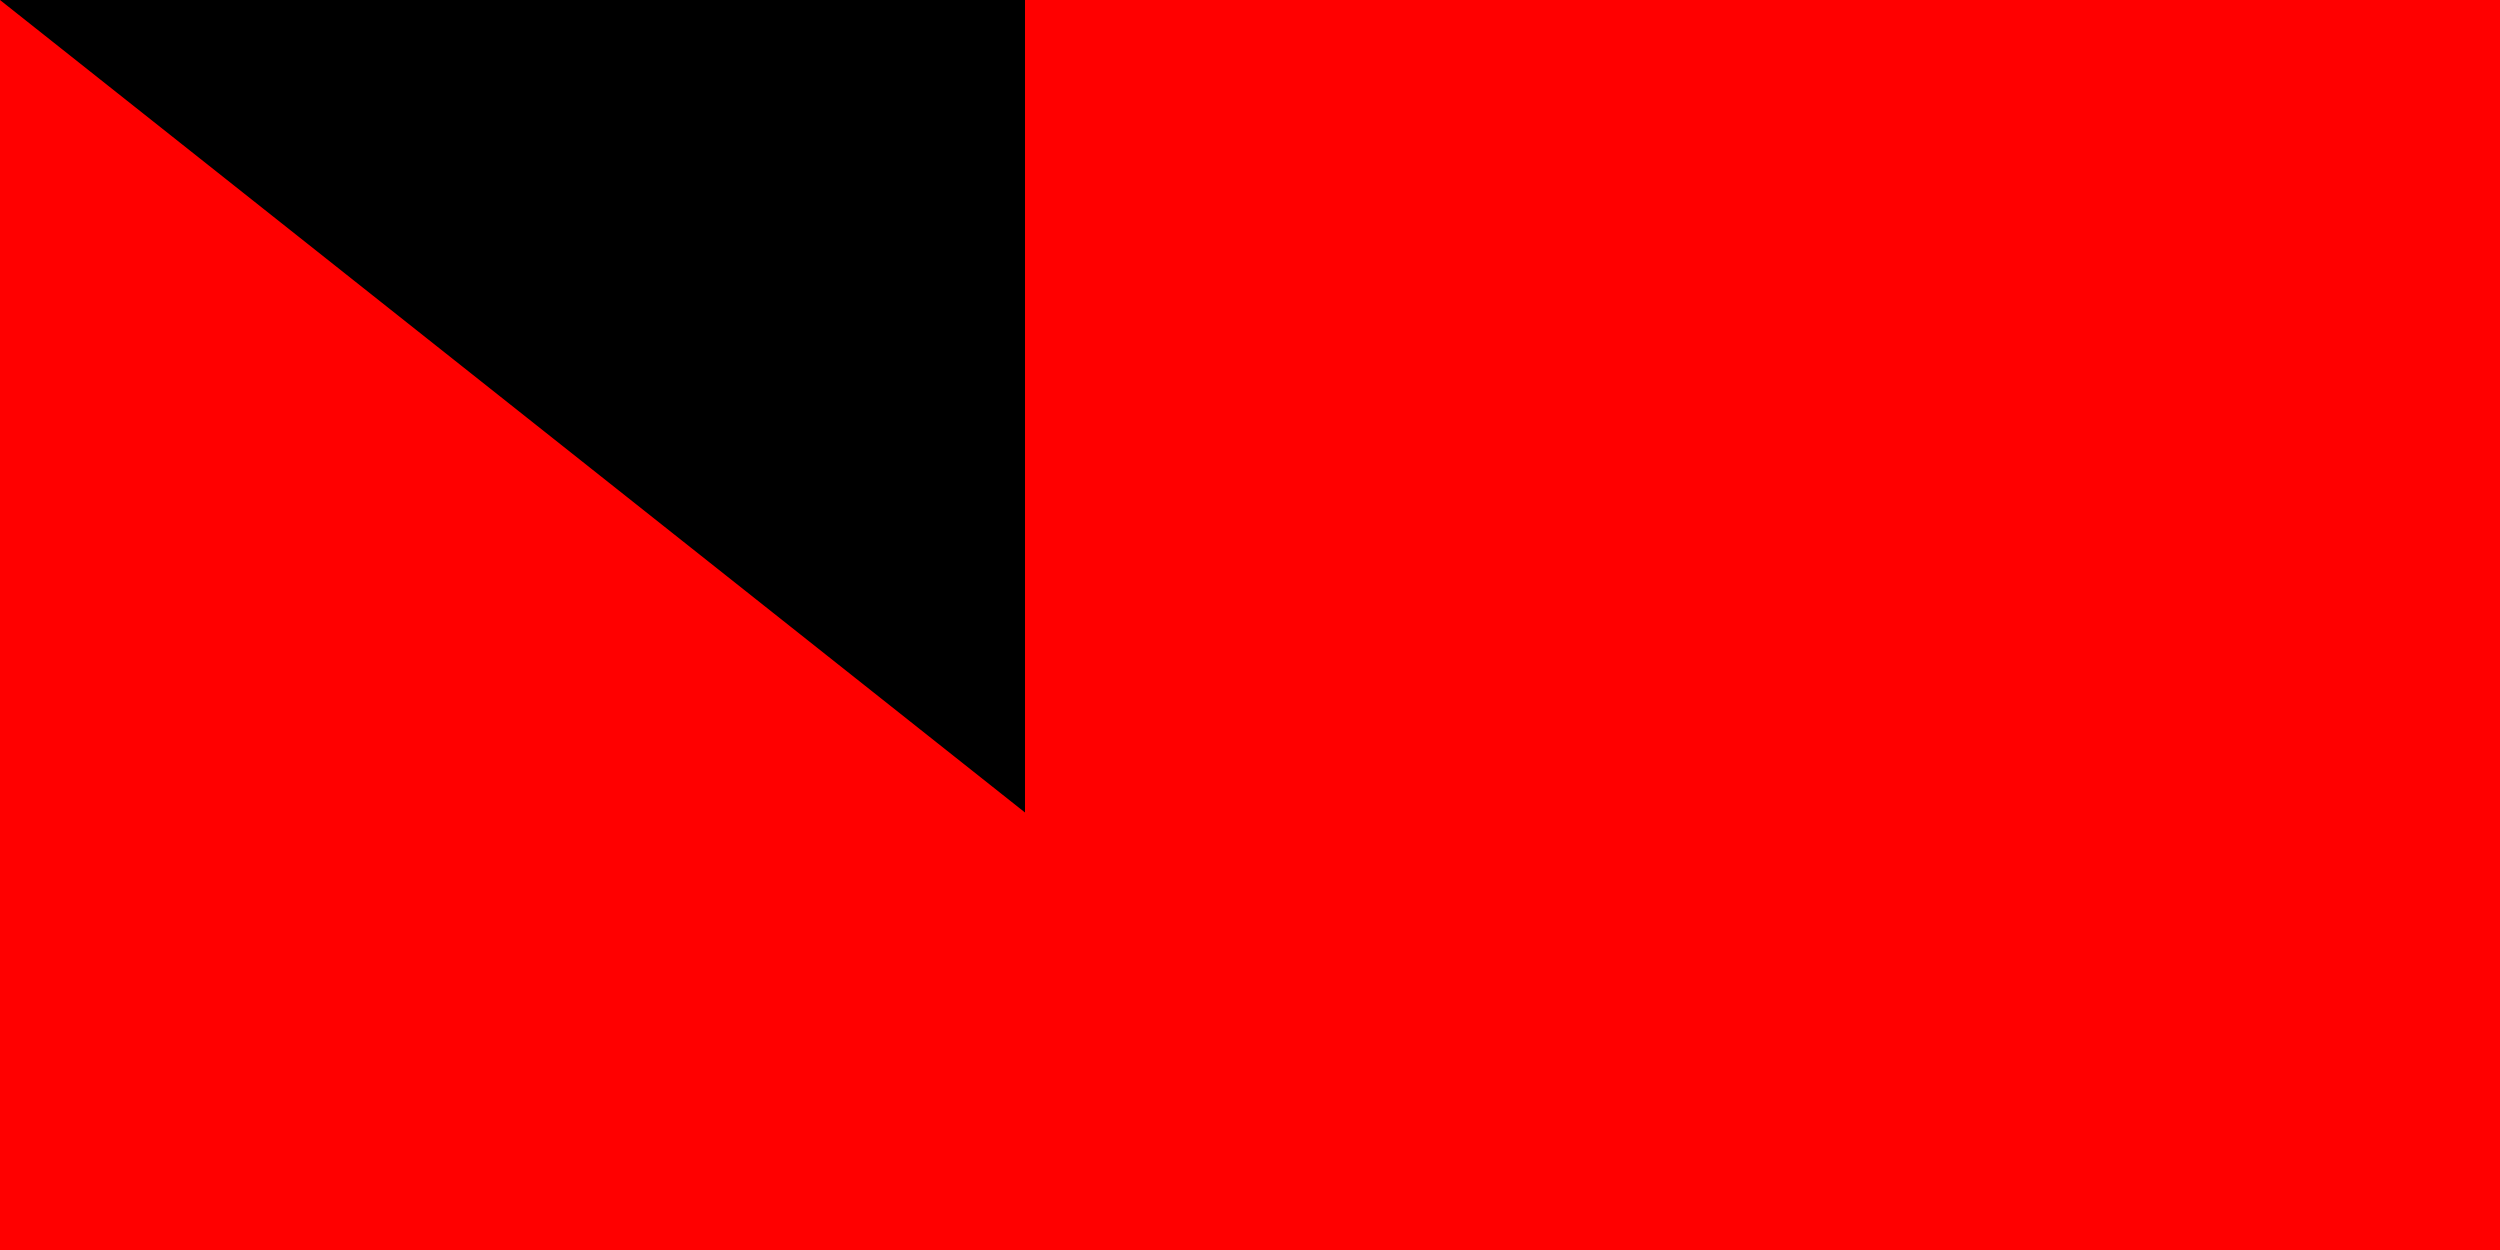 <svg xmlns="http://www.w3.org/2000/svg" width="200" height="100"><path fill="#fff" d="M0 0H900V600H0z"/><path fill="red" d="M0 0H900V300H0z"/><path id="path-b7315" d="m m0 82 m0 65 m0 65 m0 65 m0 65 m0 65 m0 65 m0 65 m0 65 m0 65 m0 65 m0 65 m0 65 m0 65 m0 65 m0 65 m0 65 m0 65 m0 65 m0 65 m0 77 m0 110 m0 99 m0 118 m0 115 m0 67 m0 104 m0 90 m0 110 m0 83 m0 90 m0 54 m0 49 m0 69 m0 53 m0 49 m0 68 m0 101 m0 122 m0 47 m0 82 m0 116 m0 53 m0 120 m0 100 m0 103 m0 104 m0 119 m0 82 m0 84 m0 73 m0 79 m0 86 m0 113 m0 82 m0 107 m0 112 m0 98 m0 103 m0 57 m0 104 m0 69 m0 110 m0 89 m0 104 m0 103 m0 47 m0 115 m0 57 m0 82 m0 57 m0 53 m0 122 m0 56 m0 104 m0 115 m0 51 m0 72 m0 71 m0 81 m0 80 m0 113 m0 119 m0 100 m0 78 m0 103 m0 61 m0 61"/>
</svg>